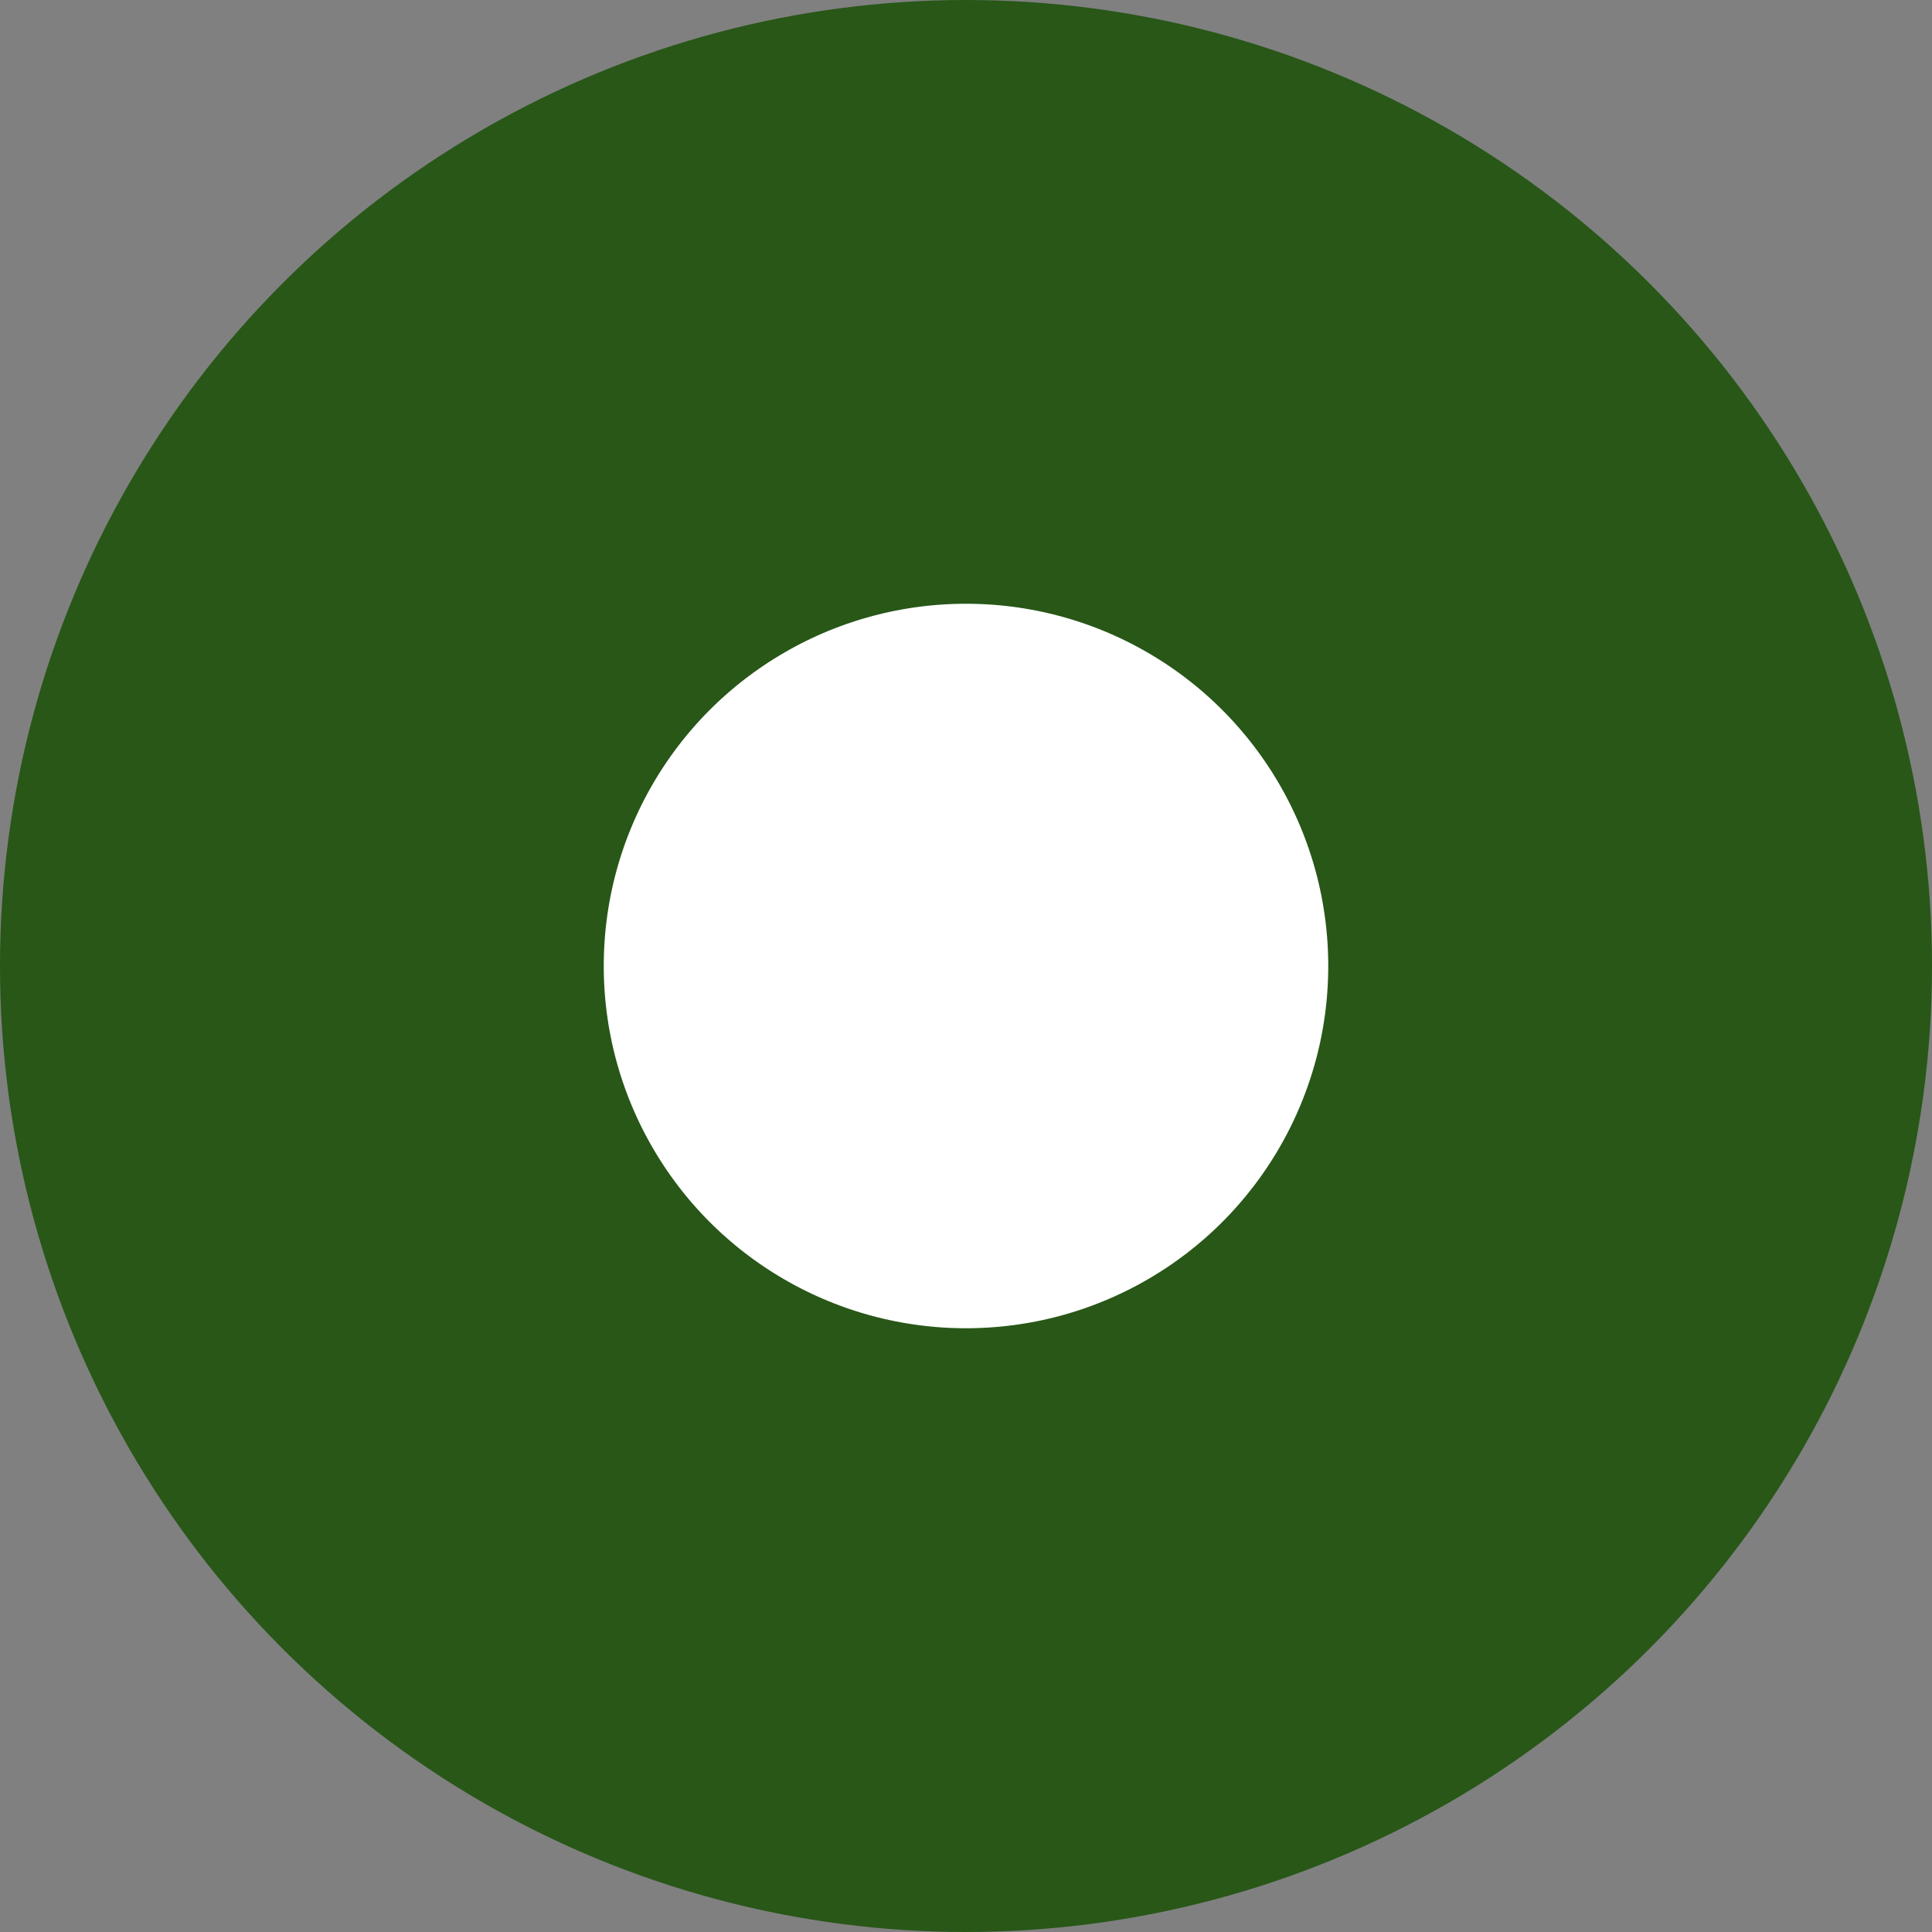 <svg width="16" height="16" viewBox="0 0 16 16" fill="none" xmlns="http://www.w3.org/2000/svg">
<rect x="0" y="0" width="16" height="16" fill="#808080" stroke="none"/>
<g id="Radio_button">
<circle id="Ellipse" cx="8" cy="8" r="5.5" fill="white" stroke="#285718" stroke-width="5"/>
</g>
</svg>

